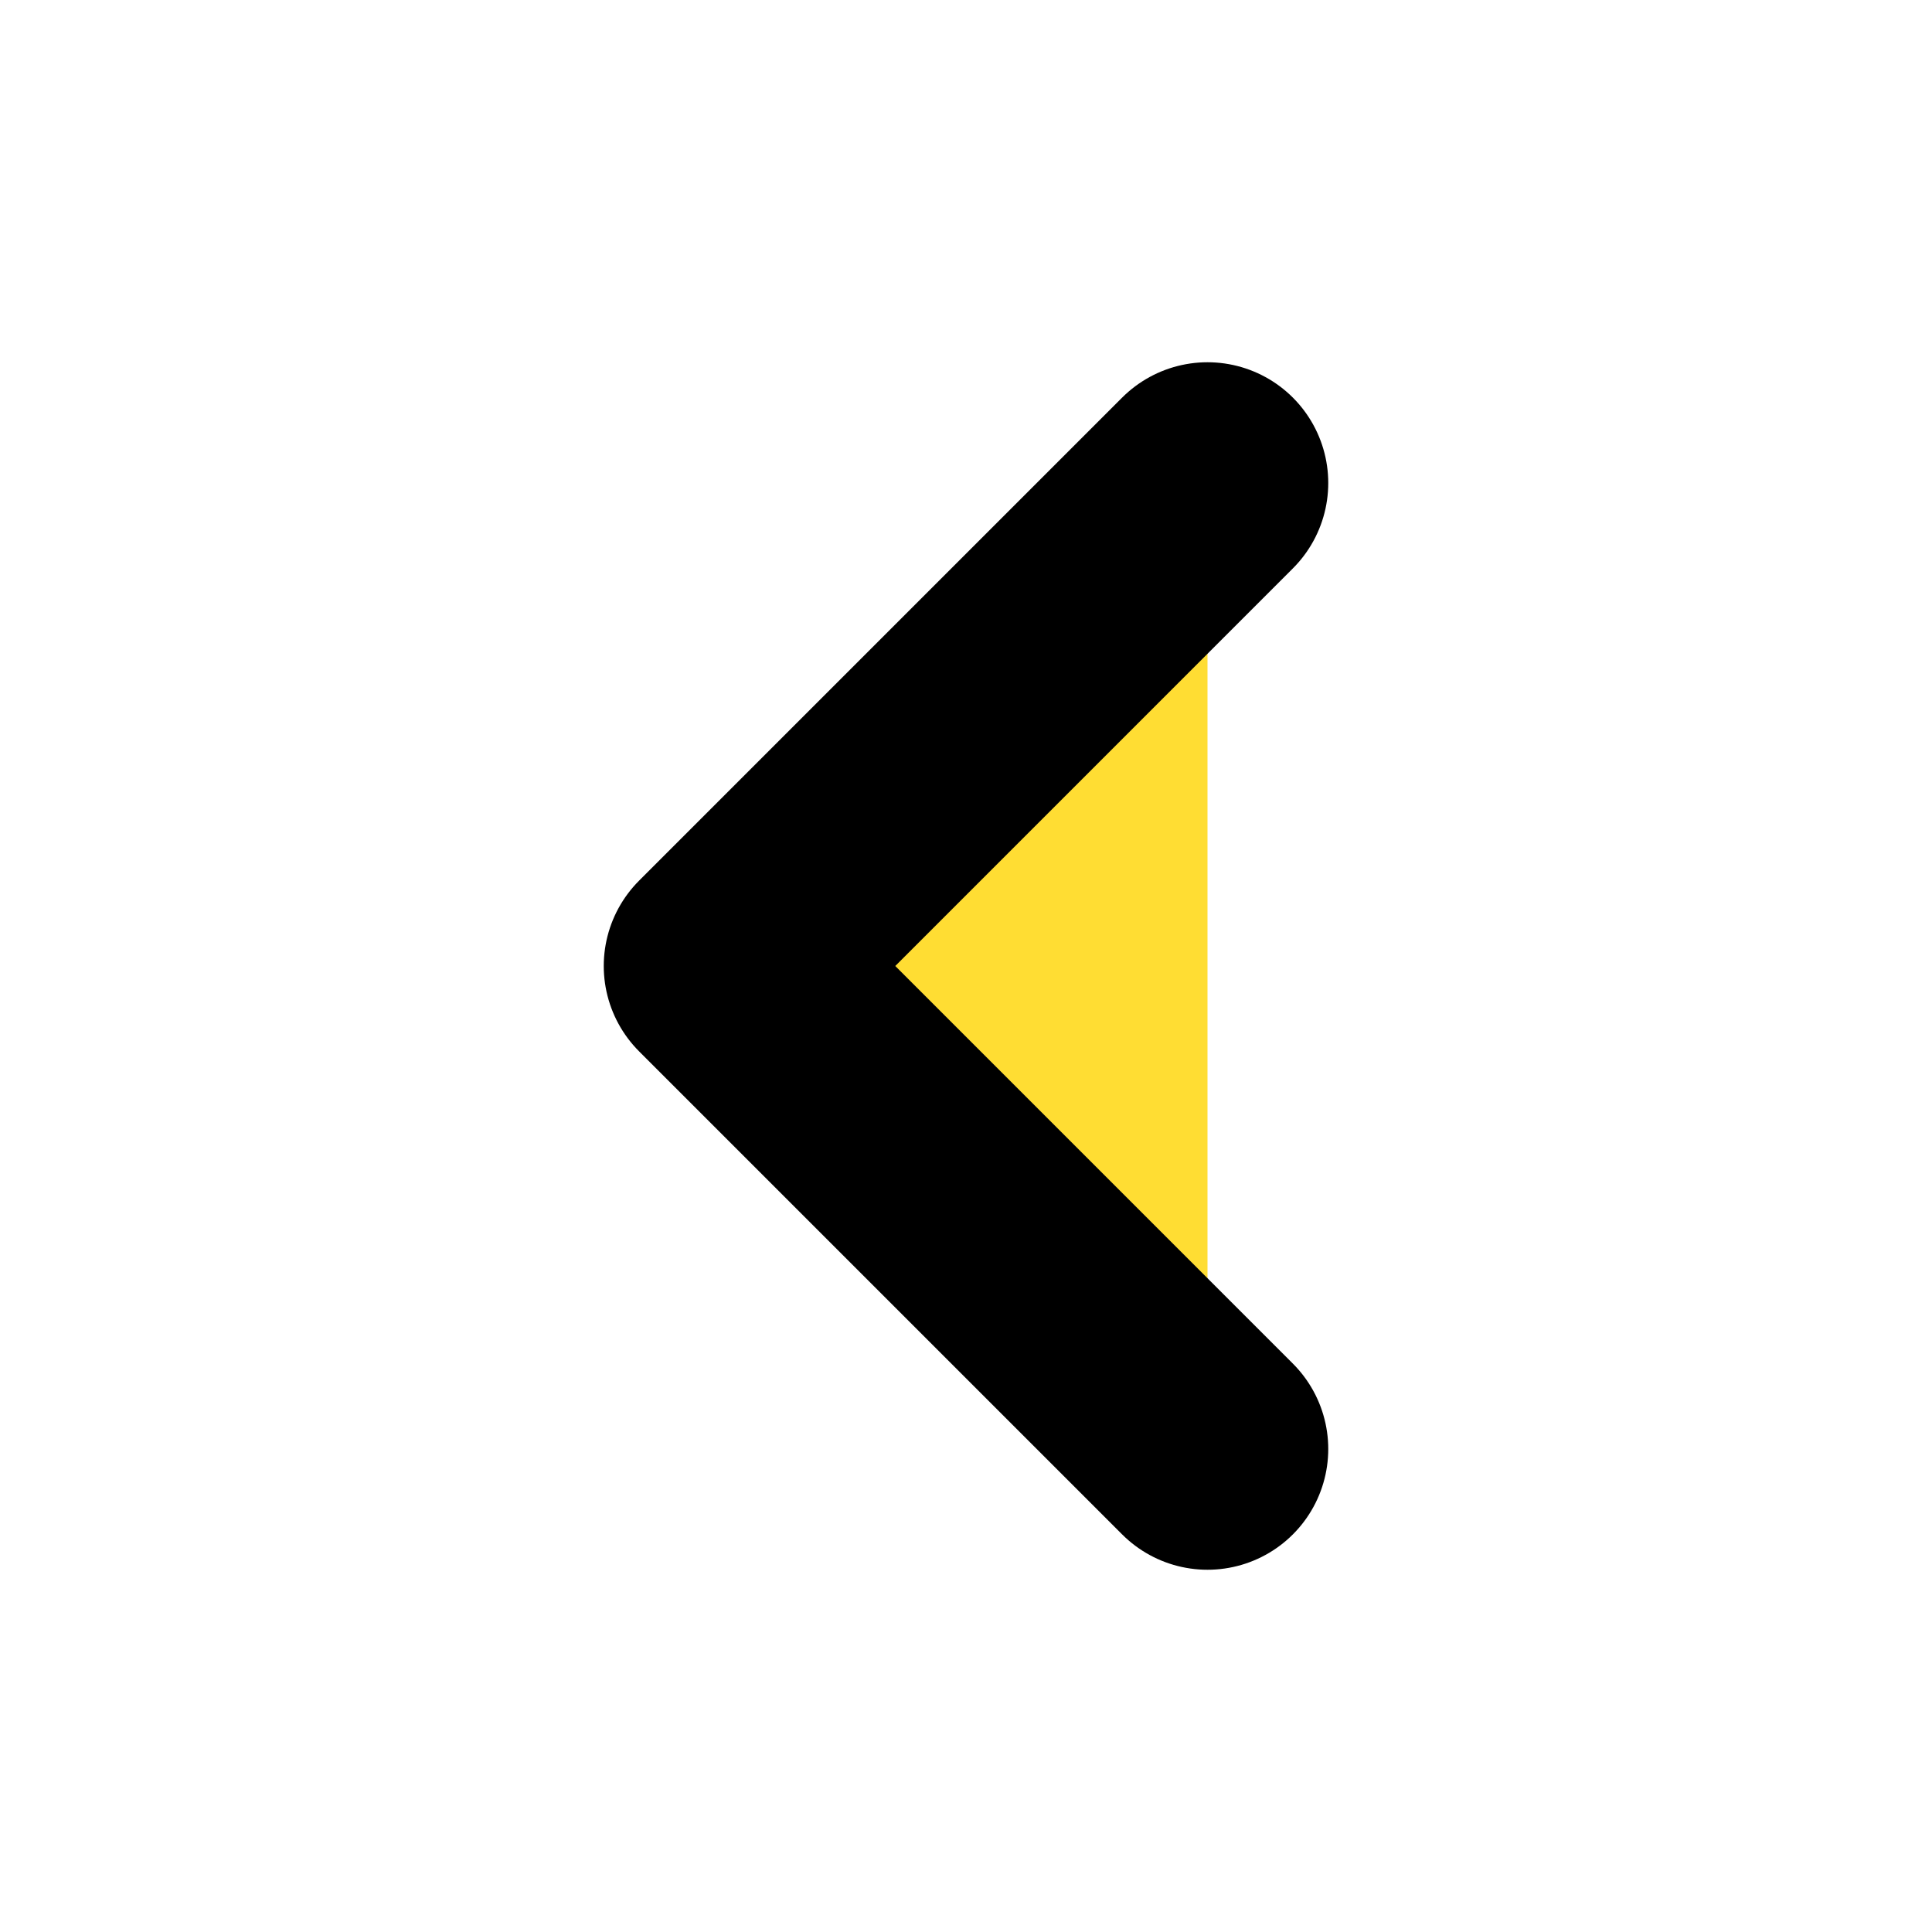<?xml version="1.0" encoding="UTF-8"?>
<svg width="24" height="24" viewBox="0 0 24 24" xmlns="http://www.w3.org/2000/svg">
 <path fill="#fd3" d="M15 18L9 12L15 6" stroke="currentColor" stroke-width="3" stroke-linecap="round" stroke-linejoin="round"/>
</svg>
